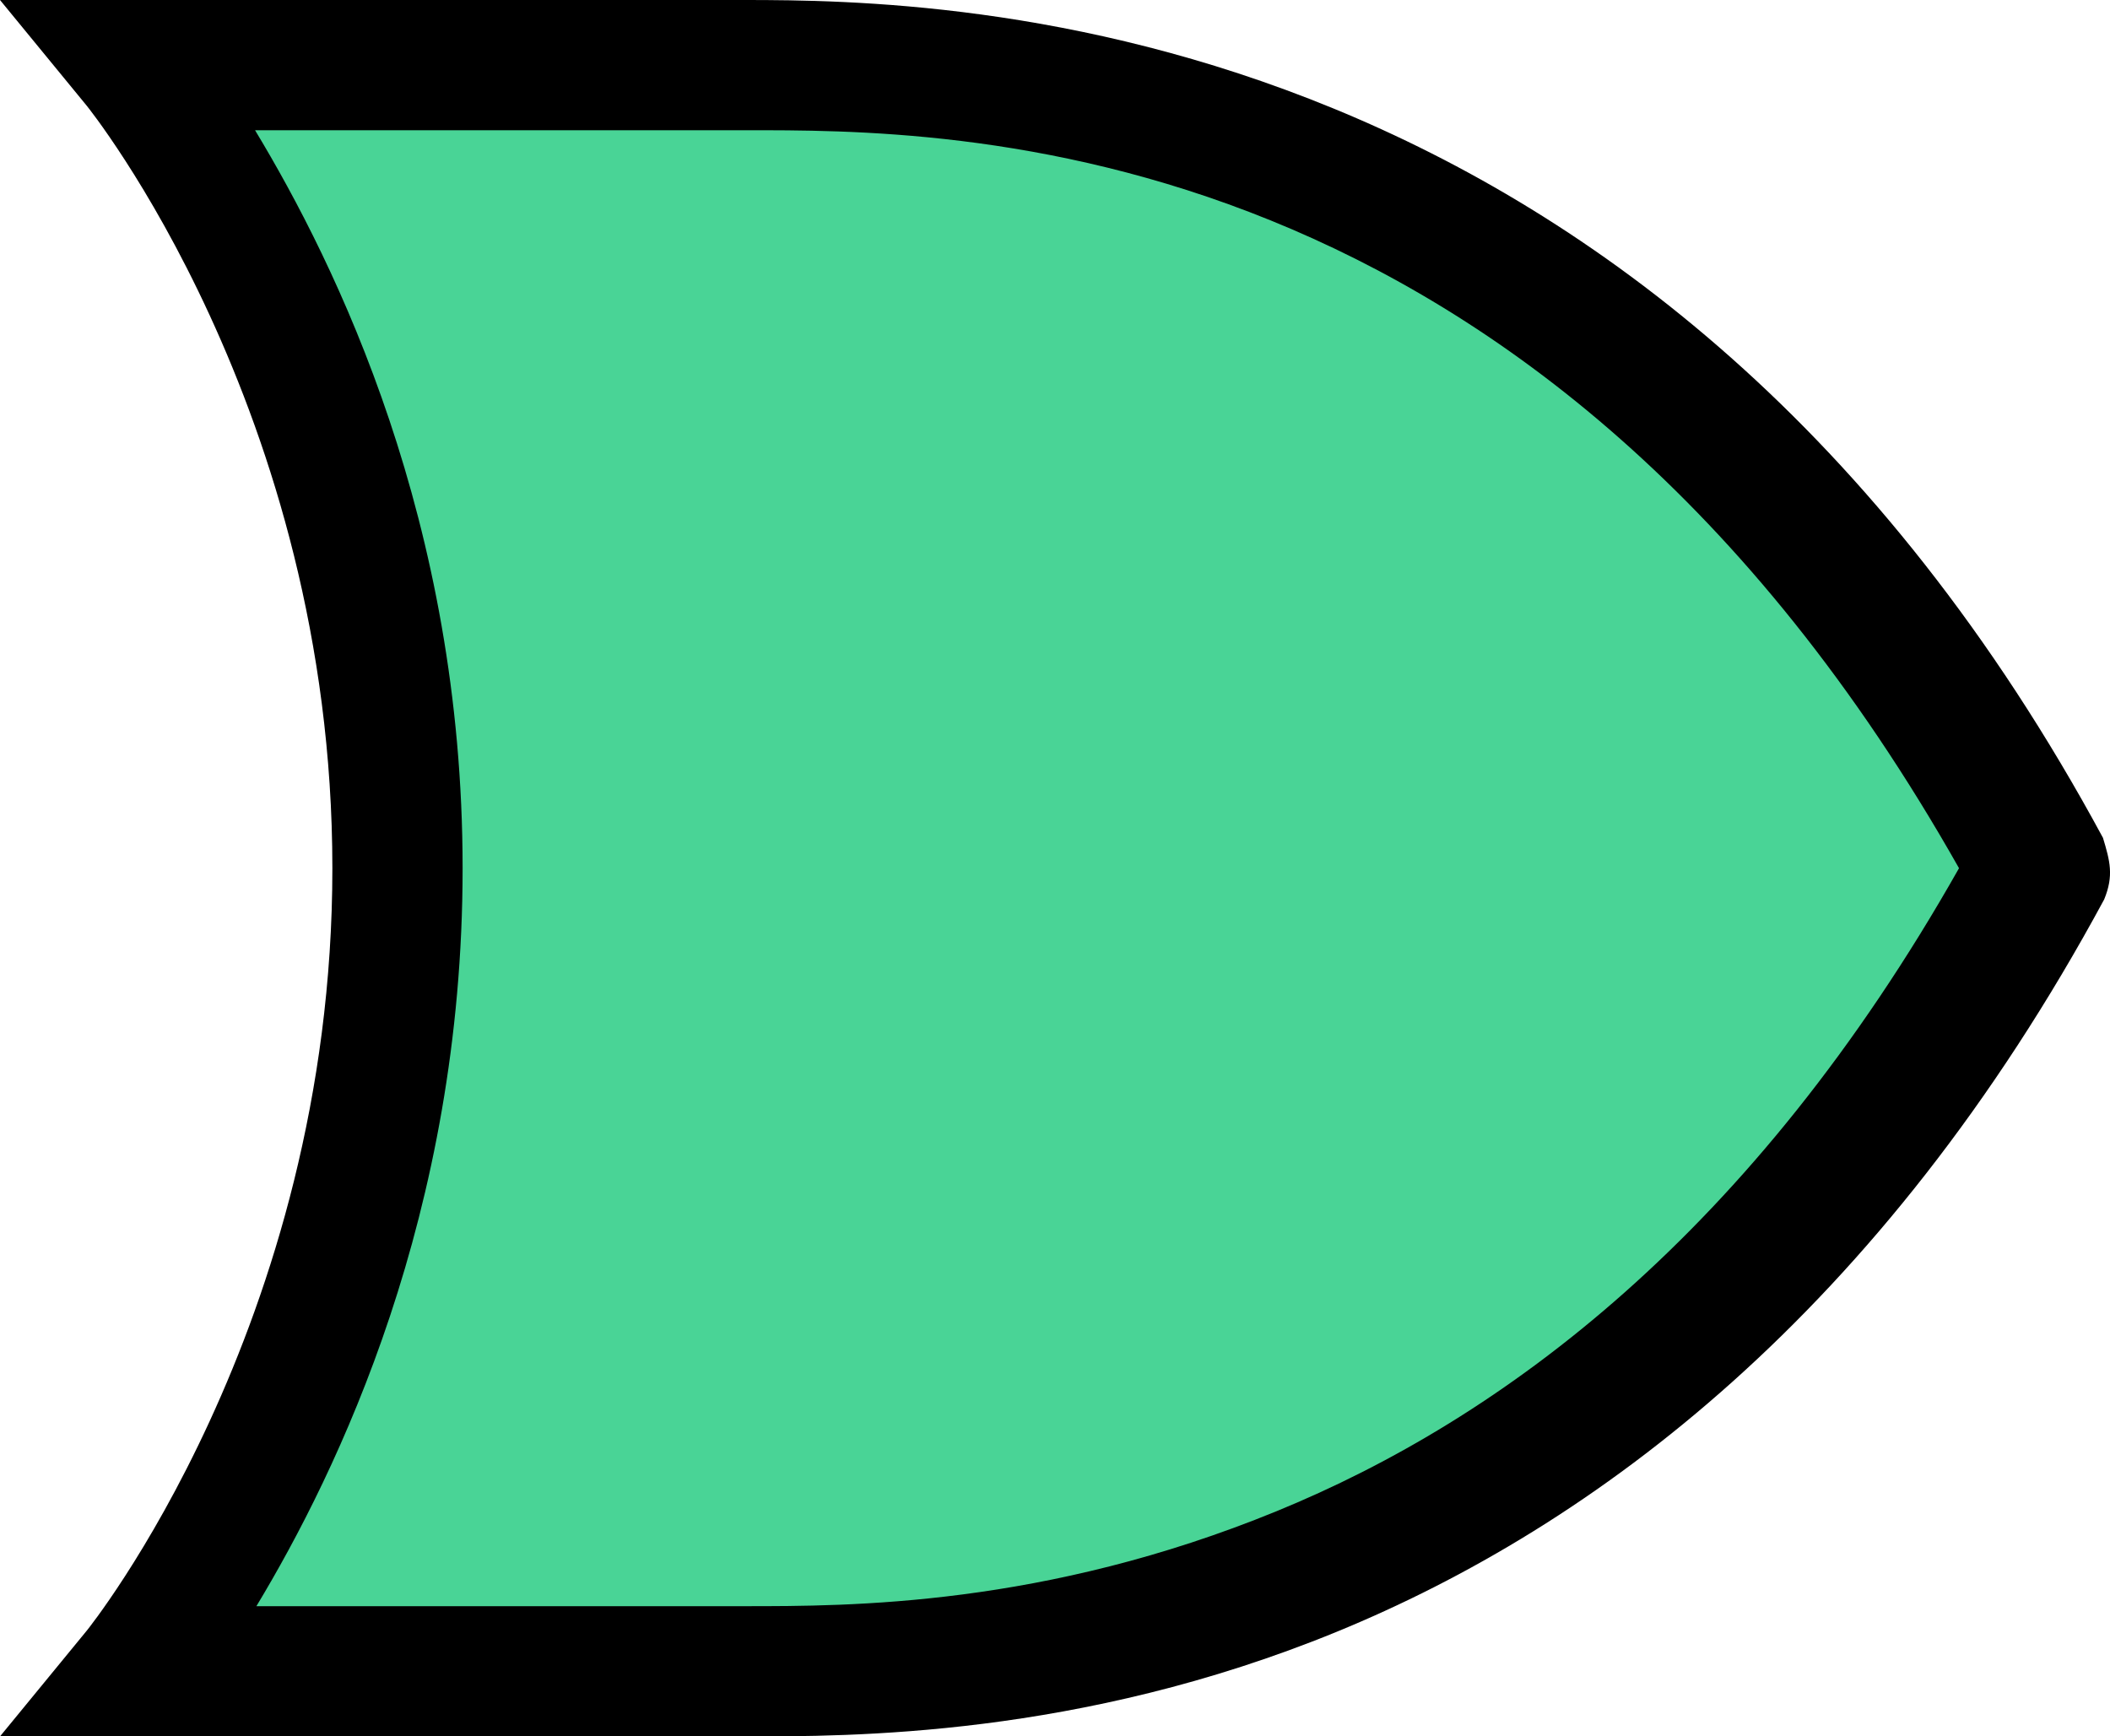 <?xml version="1.0" encoding="UTF-8" standalone="no"?>
<svg
   width="48.603"
   height="40"
   version="1.1"
   id="svg2"
   xmlns="http://www.w3.org/2000/svg"
   xmlns:svg="http://www.w3.org/2000/svg">
  <defs
     id="defs2" />
  <path
     style="fill:rgba(73, 212, 150, 1);stroke:#000000;stroke-width:0.051"
     d="M 5.886,36.582 C 7.581,33.647 8.944,30.069 9.63,26.749 11.012,20.067 10.386,13.431 7.78,7.106 7.421,6.236 6.359,4.079 5.882,3.253 5.684,2.91 5.523,2.62 5.523,2.607 c 0,-0.048 13.404,-0.021 14.245,0.028 2.201,0.129 3.902,0.38 5.86,0.866 5.176,1.284 9.877,4.052 13.815,8.134 2.077,2.153 4.096,4.852 5.742,7.674 l 0.348,0.597 -0.607,1.007 c -4.47,7.419 -10.109,12.276 -17.016,14.657 -2.56,0.883 -5.182,1.395 -8.065,1.578 -0.512,0.032 -3.463,0.053 -7.577,0.053 l -6.739,8.5e-5 z"
     id="path3" />
  <path
     fill-rule="evenodd"
     d="M 0,0 2,2.438 C 2,2.438 7.656,9.438 7.656,20 7.656,30.562 2,37.562 2,37.562 L 0,40 h 17.156 c 2.408,10e-7 7.69,0.025 13.625,-2.406 5.935,-2.431 12.537,-7.343 17.688,-16.875 0.225,-0.549 0.134,-0.882 -0.028,-1.419 C 38.138,0.234 21.913,0 17.156,0 Z M 5.875,3 H 17.156 C 21.84,3 35.443,2.87 45.125,20 40.358,28.429 34.604,32.684 29.406,34.812 24.046,37.008 19.564,37 17.156,37 h -11.25 c 1.874,-3.108 4.75,-9.049 4.75,-17 0,-7.973 -2.909,-13.9 -4.781,-17 z"
     id="path2" />
</svg>
